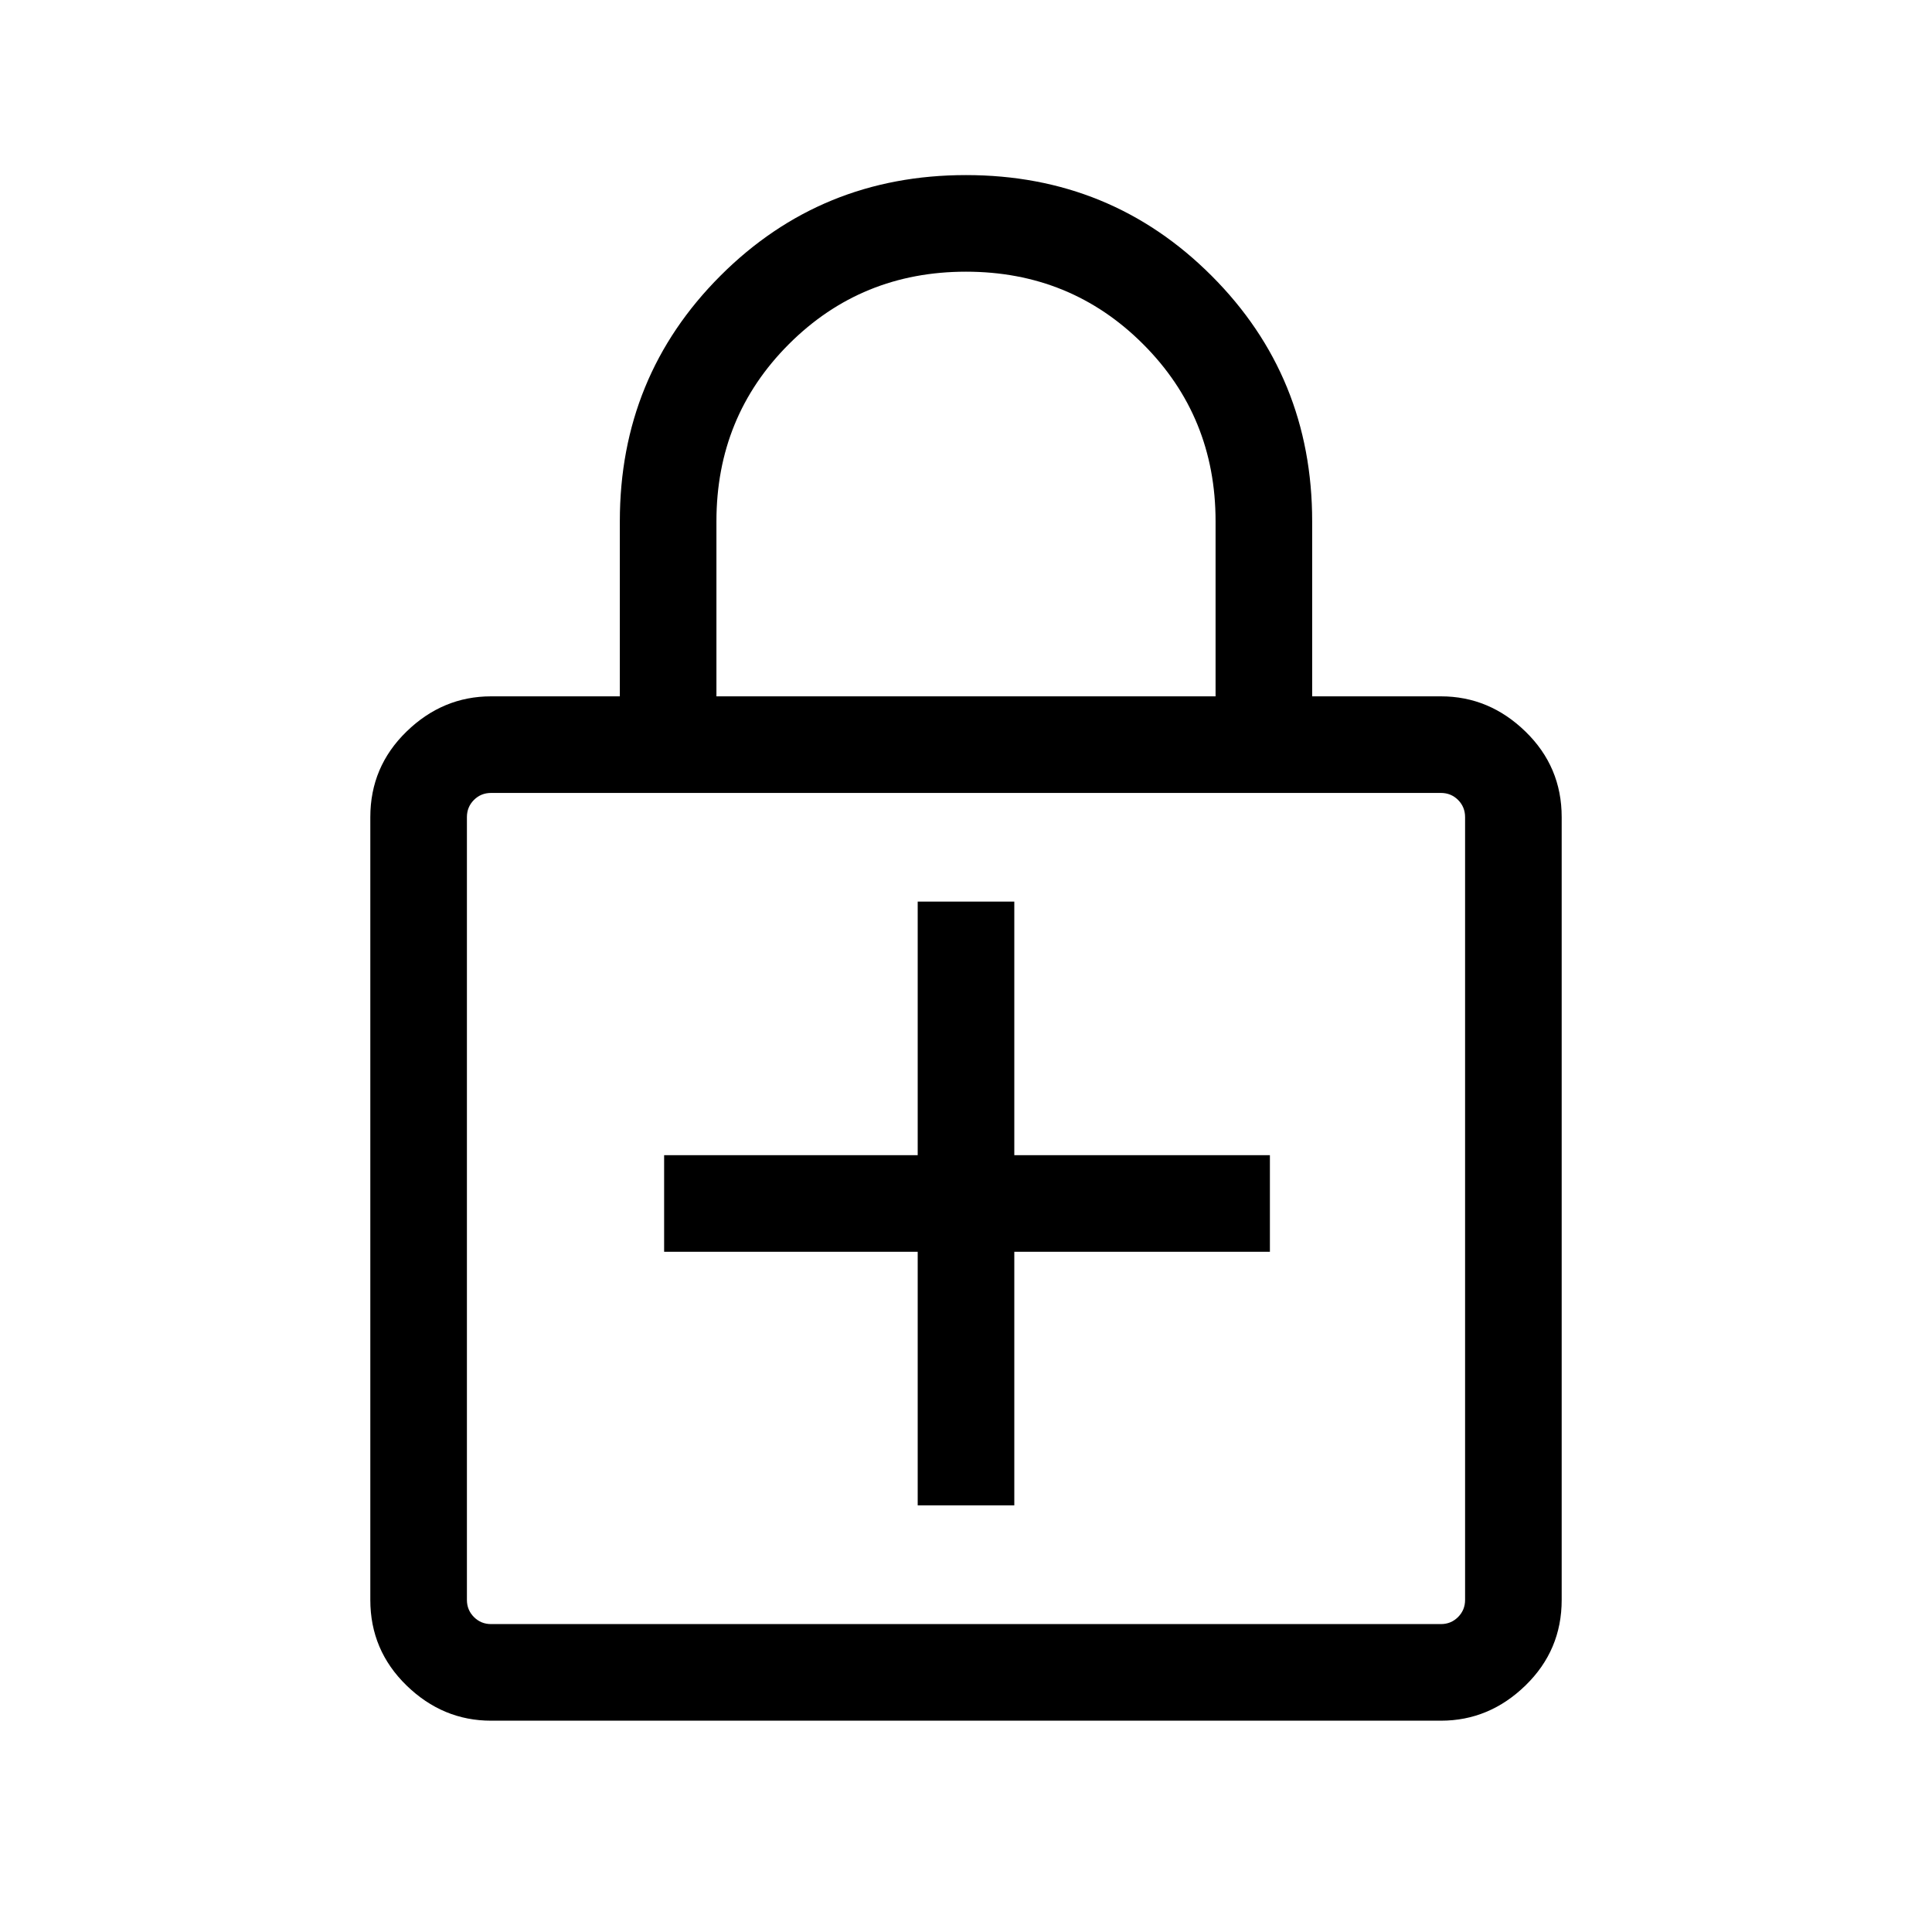 <svg xmlns="http://www.w3.org/2000/svg" height="40" width="40"><path d="M20 3.625Q23 3.625 25.083 5.708Q27.167 7.792 27.167 10.792V14.417H29.833Q30.833 14.417 31.583 15.146Q32.333 15.875 32.333 16.917V33.125Q32.333 34.167 31.583 34.896Q30.833 35.625 29.833 35.625H10.167Q9.167 35.625 8.417 34.896Q7.667 34.167 7.667 33.125V16.917Q7.667 15.875 8.417 15.146Q9.167 14.417 10.167 14.417H12.833V10.792Q12.833 7.792 14.917 5.708Q17 3.625 20 3.625ZM20 5.625Q17.833 5.625 16.333 7.125Q14.833 8.625 14.833 10.792V14.417H25.167V10.792Q25.167 8.625 23.667 7.125Q22.167 5.625 20 5.625ZM10.167 33.625H29.833Q30.042 33.625 30.188 33.479Q30.333 33.333 30.333 33.125V16.917Q30.333 16.708 30.188 16.562Q30.042 16.417 29.833 16.417H10.167Q9.958 16.417 9.812 16.562Q9.667 16.708 9.667 16.917V33.125Q9.667 33.333 9.812 33.479Q9.958 33.625 10.167 33.625ZM9.667 16.417Q9.667 16.417 9.667 16.562Q9.667 16.708 9.667 16.917V33.125Q9.667 33.333 9.667 33.479Q9.667 33.625 9.667 33.625Q9.667 33.625 9.667 33.479Q9.667 33.333 9.667 33.125V16.917Q9.667 16.708 9.667 16.562Q9.667 16.417 9.667 16.417ZM19 31.167H21V25.917H26.292V23.917H21V18.667H19V23.917H13.75V25.917H19Z"/></svg>